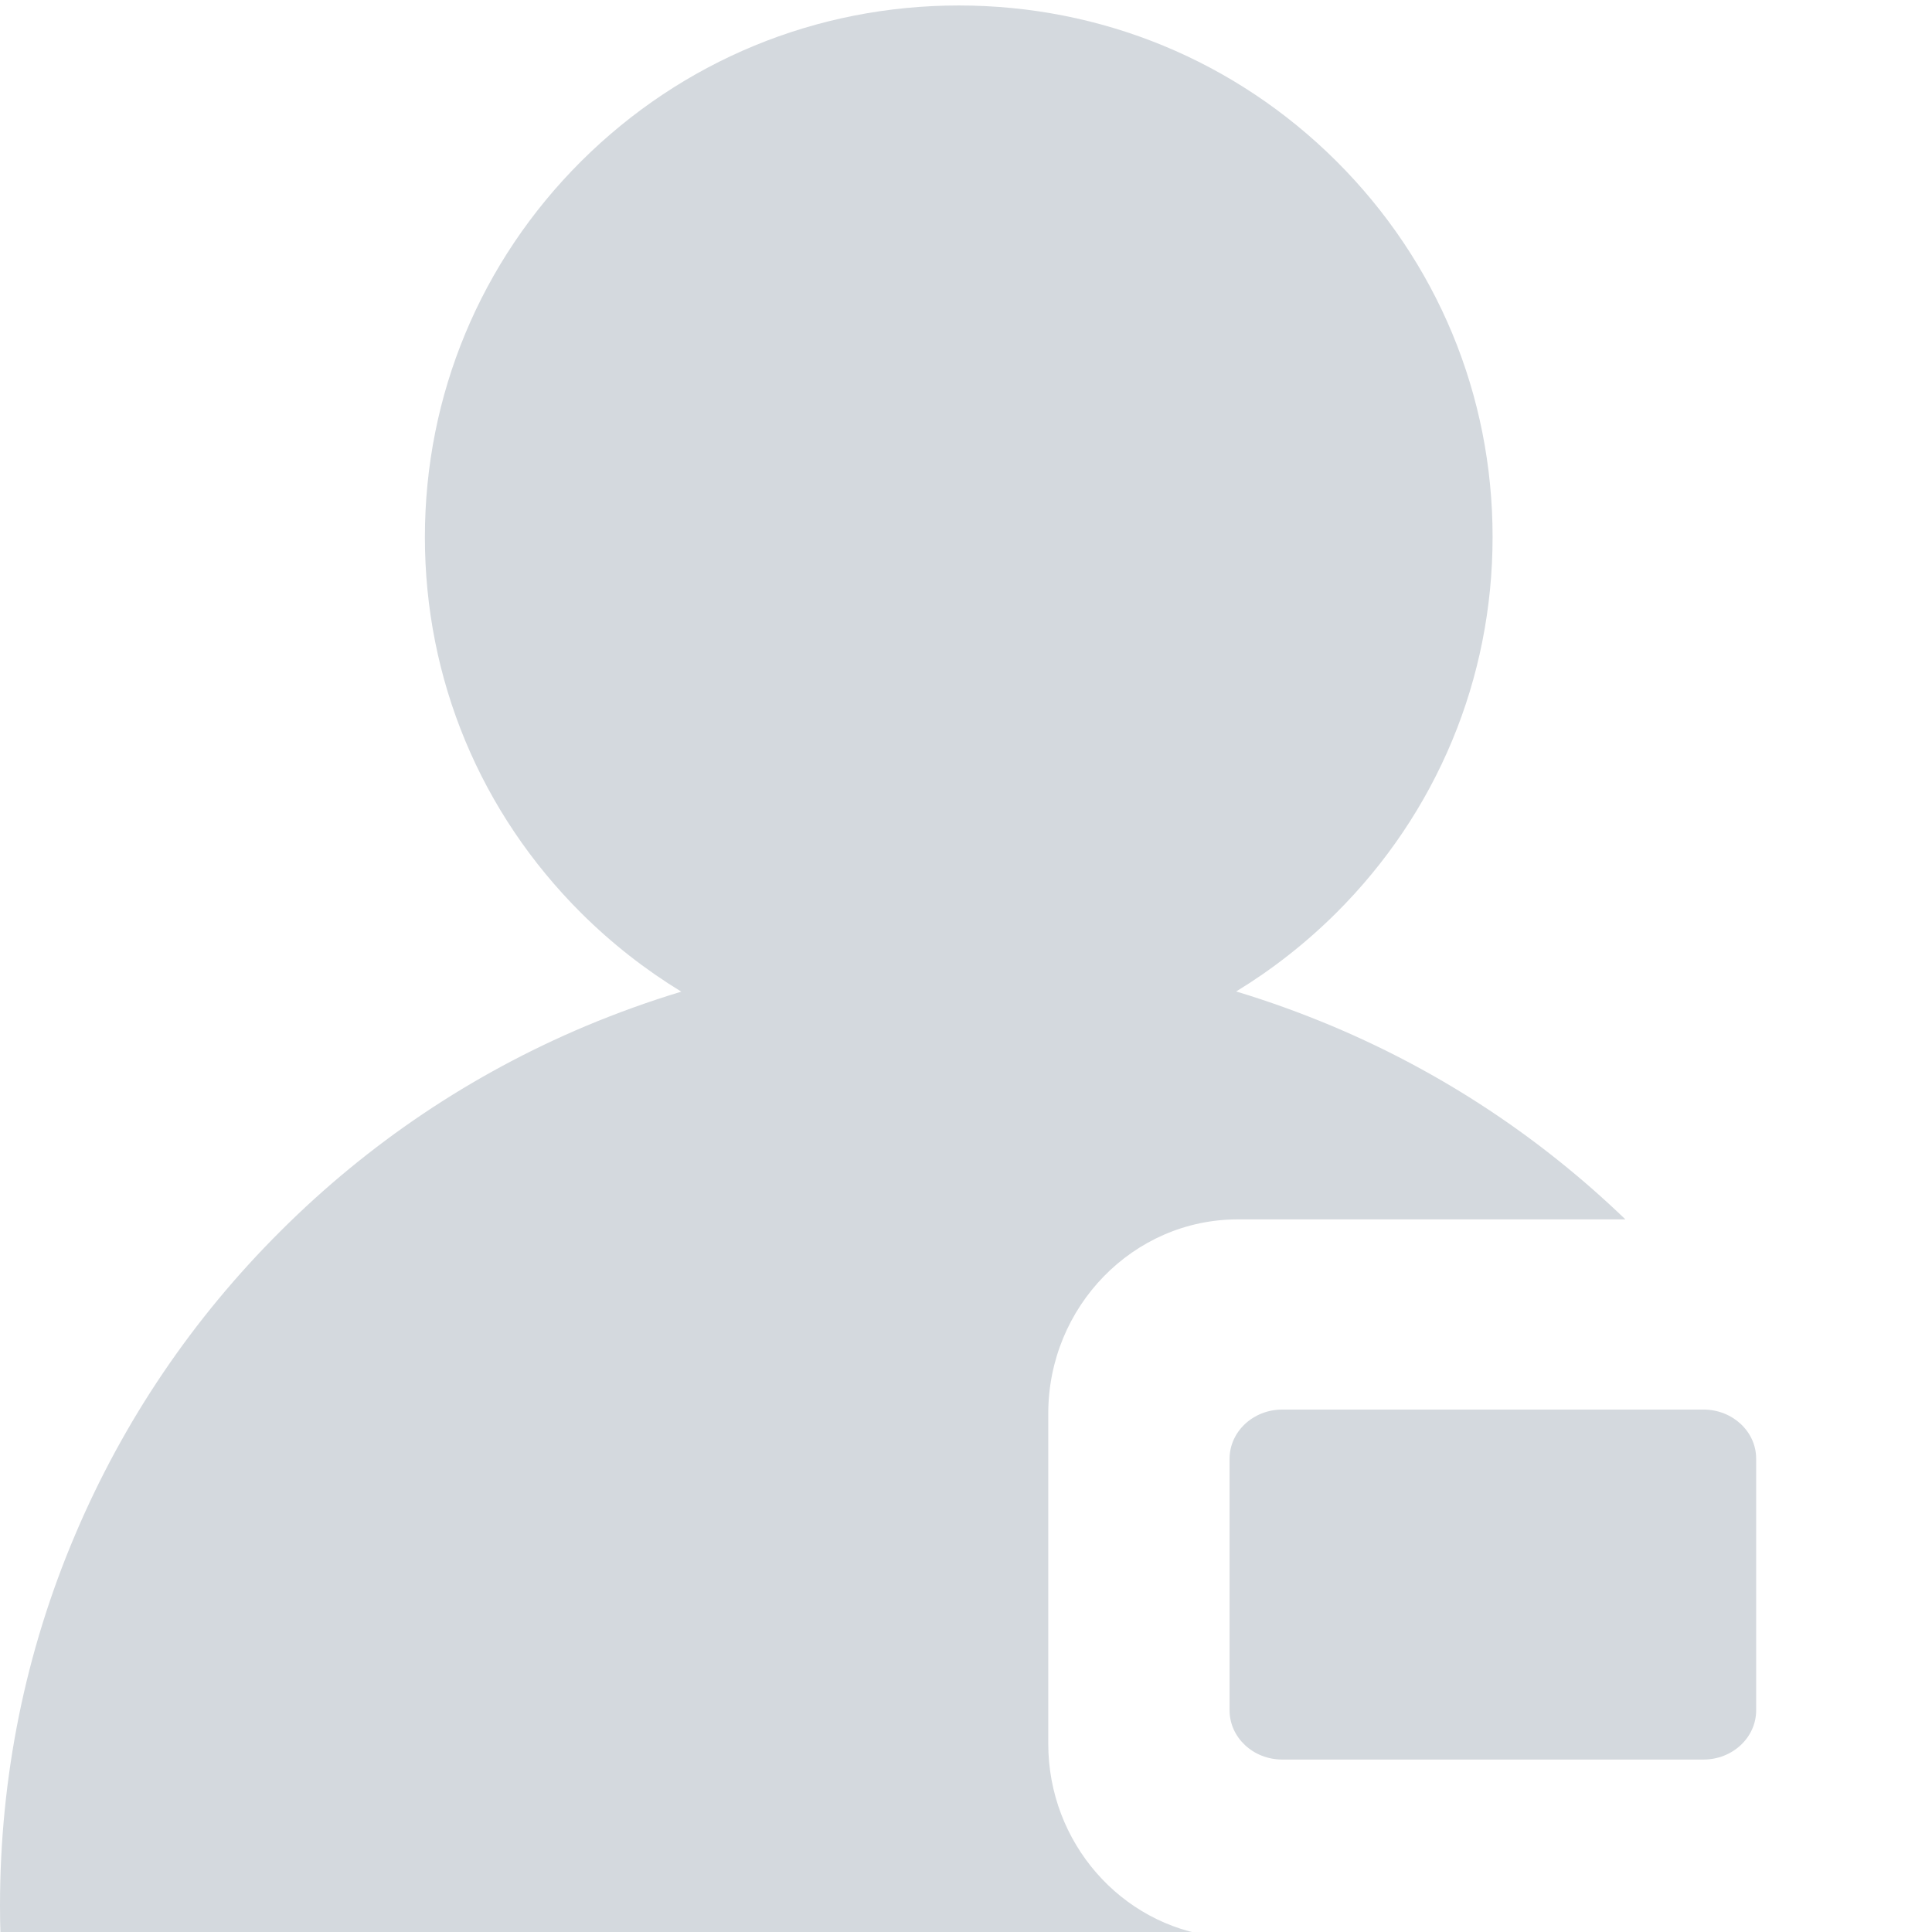 <?xml version="1.0" encoding="utf-8"?>
<!-- Generator: Adobe Illustrator 21.0.2, SVG Export Plug-In . SVG Version: 6.00 Build 0)  -->
<svg version="1.1" id="图层_1" xmlns="http://www.w3.org/2000/svg" xmlns:xlink="http://www.w3.org/1999/xlink" x="0px" y="0px"
	 viewBox="0 0 1024 1024" style="enable-background:new 0 0 1024 1024;" xml:space="preserve">
<style type="text/css">
	.st0{fill:#D4D9DE;}
</style>
<g>
	<g>
		<path class="st0" d="M555.6,924.2v-175c0-56.7,45.1-102.9,100.4-102.9h205.5C816.2,602.7,764,568.2,706,543.8
			c-16.7-7-33.6-13.1-50.8-18.3c19-11.6,36.8-25.5,53-41.6c53.4-53.2,82.9-124,82.9-199.3s-29.4-146-82.9-199.3
			C654.8,32.2,583.8,2.9,508.2,2.9c-75.6,0-146.6,29.3-200.1,82.5c-53.4,53.2-82.9,124-82.9,199.3s29.4,146,82.9,199.3
			c16.2,16.1,34,30,53,41.6c-17.2,5.2-34.1,11.3-50.8,18.3c-60.5,25.5-114.9,62-161.5,108.5c-46.7,46.5-83.3,100.6-108.9,160.9
			C13.4,875.6,0,941.9,0,1010.2c0,5.6,0.1,11.1,0.3,16.6h643.4l0.2-0.5C594.2,1020.2,555.6,976.7,555.6,924.2z M902.9,747.1H679.6
			c-15.4,0-27.9,11.7-27.9,26.1v133.3c0,14.4,12.5,26.1,27.9,26.1h223.3c15.4,0,27.9-11.7,27.9-26.1V773.3
			C930.9,758.8,918.3,747.1,902.9,747.1z"/>
	</g>
</g>
</svg>
